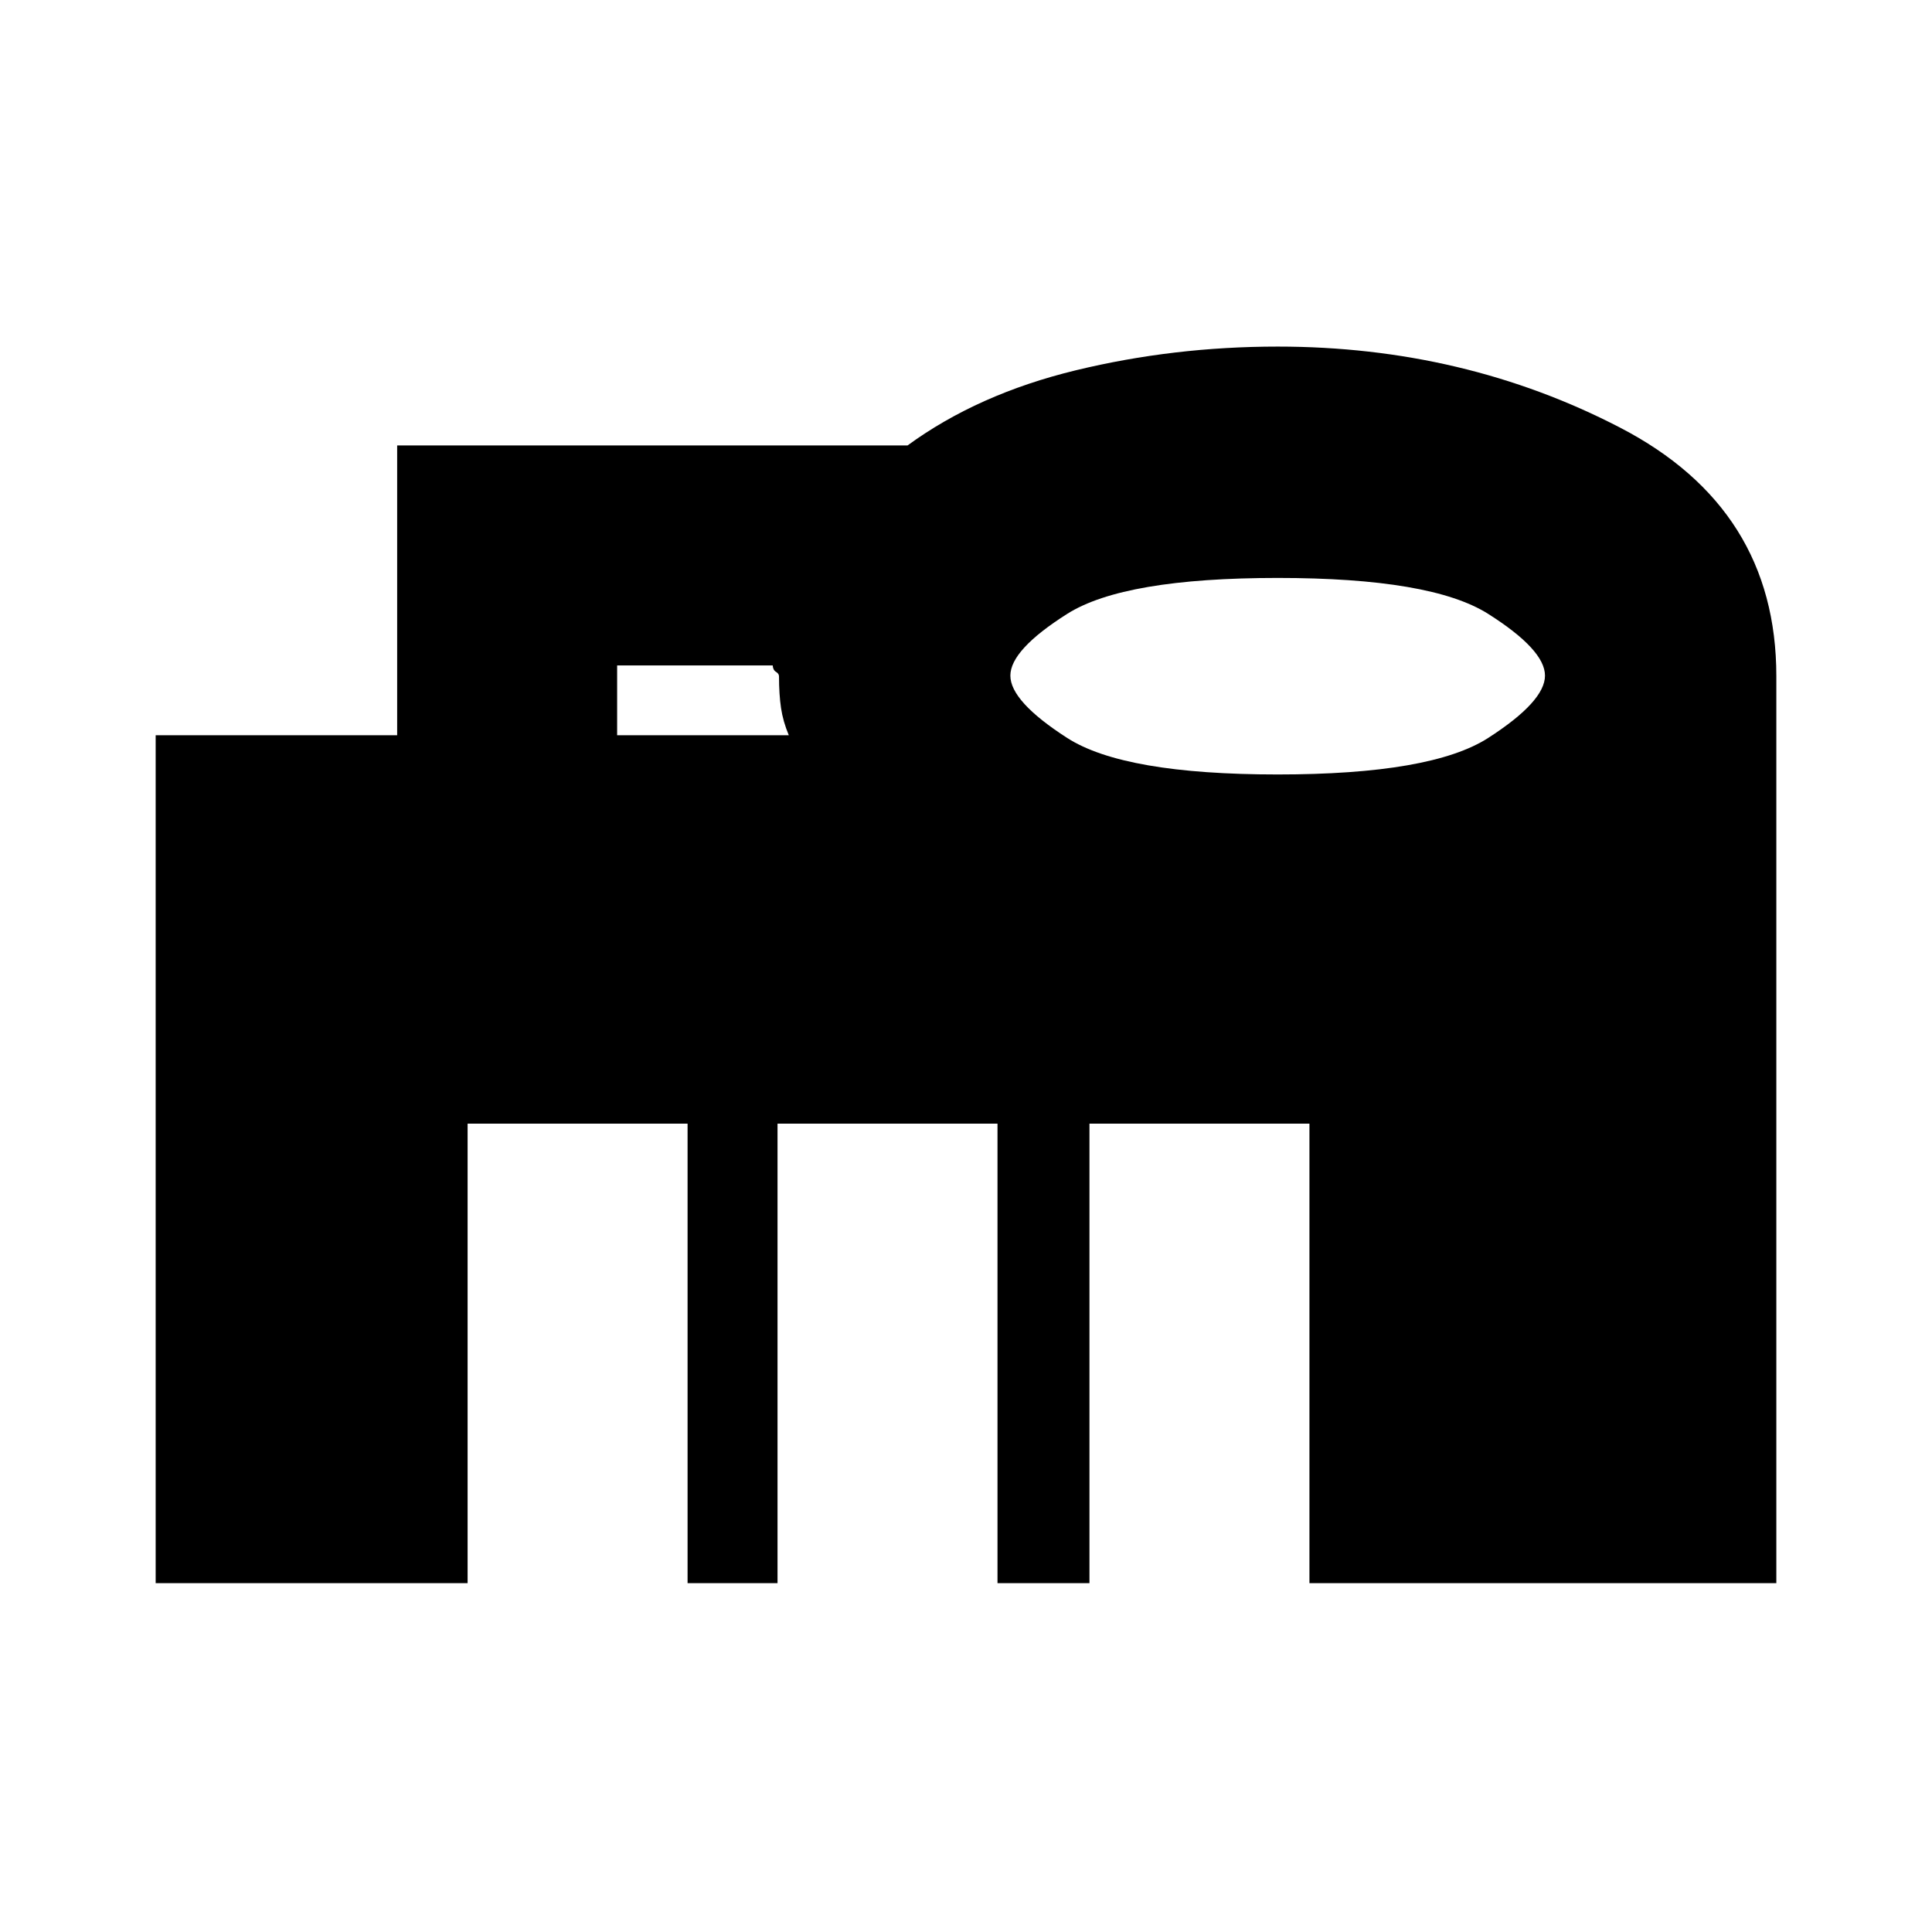 <svg xmlns="http://www.w3.org/2000/svg" height="20" viewBox="0 96 960 960" width="20"><path d="M306.652 461.348h85.304q-2.869-6.823-3.869-13.557t-1-15.697q0-1.351-1.5-2.254t-1.631-3.188h-77.304v34.696Zm328.218 19.478q76.391 0 104.608-18.153 28.217-18.152 28.217-30.956 0-12.804-28.217-30.673-28.217-17.87-104.608-17.87-76.392 0-104.609 17.87-28.217 17.869-28.217 30.673 0 12.804 28.217 30.956 28.217 18.153 104.609 18.153ZM77.347 882.652V461.348h120.001v-144h253.595q34.998-25.566 83.616-37.348 48.617-11.783 100.311-11.783 92.5 0 170.141 40.267Q882.652 348.751 882.652 432v450.652h-232V654.348H541.348v228.304h-45.696V654.348H386.348v228.304h-44.696V654.348H232.348v228.304h-155Z"/></svg>
